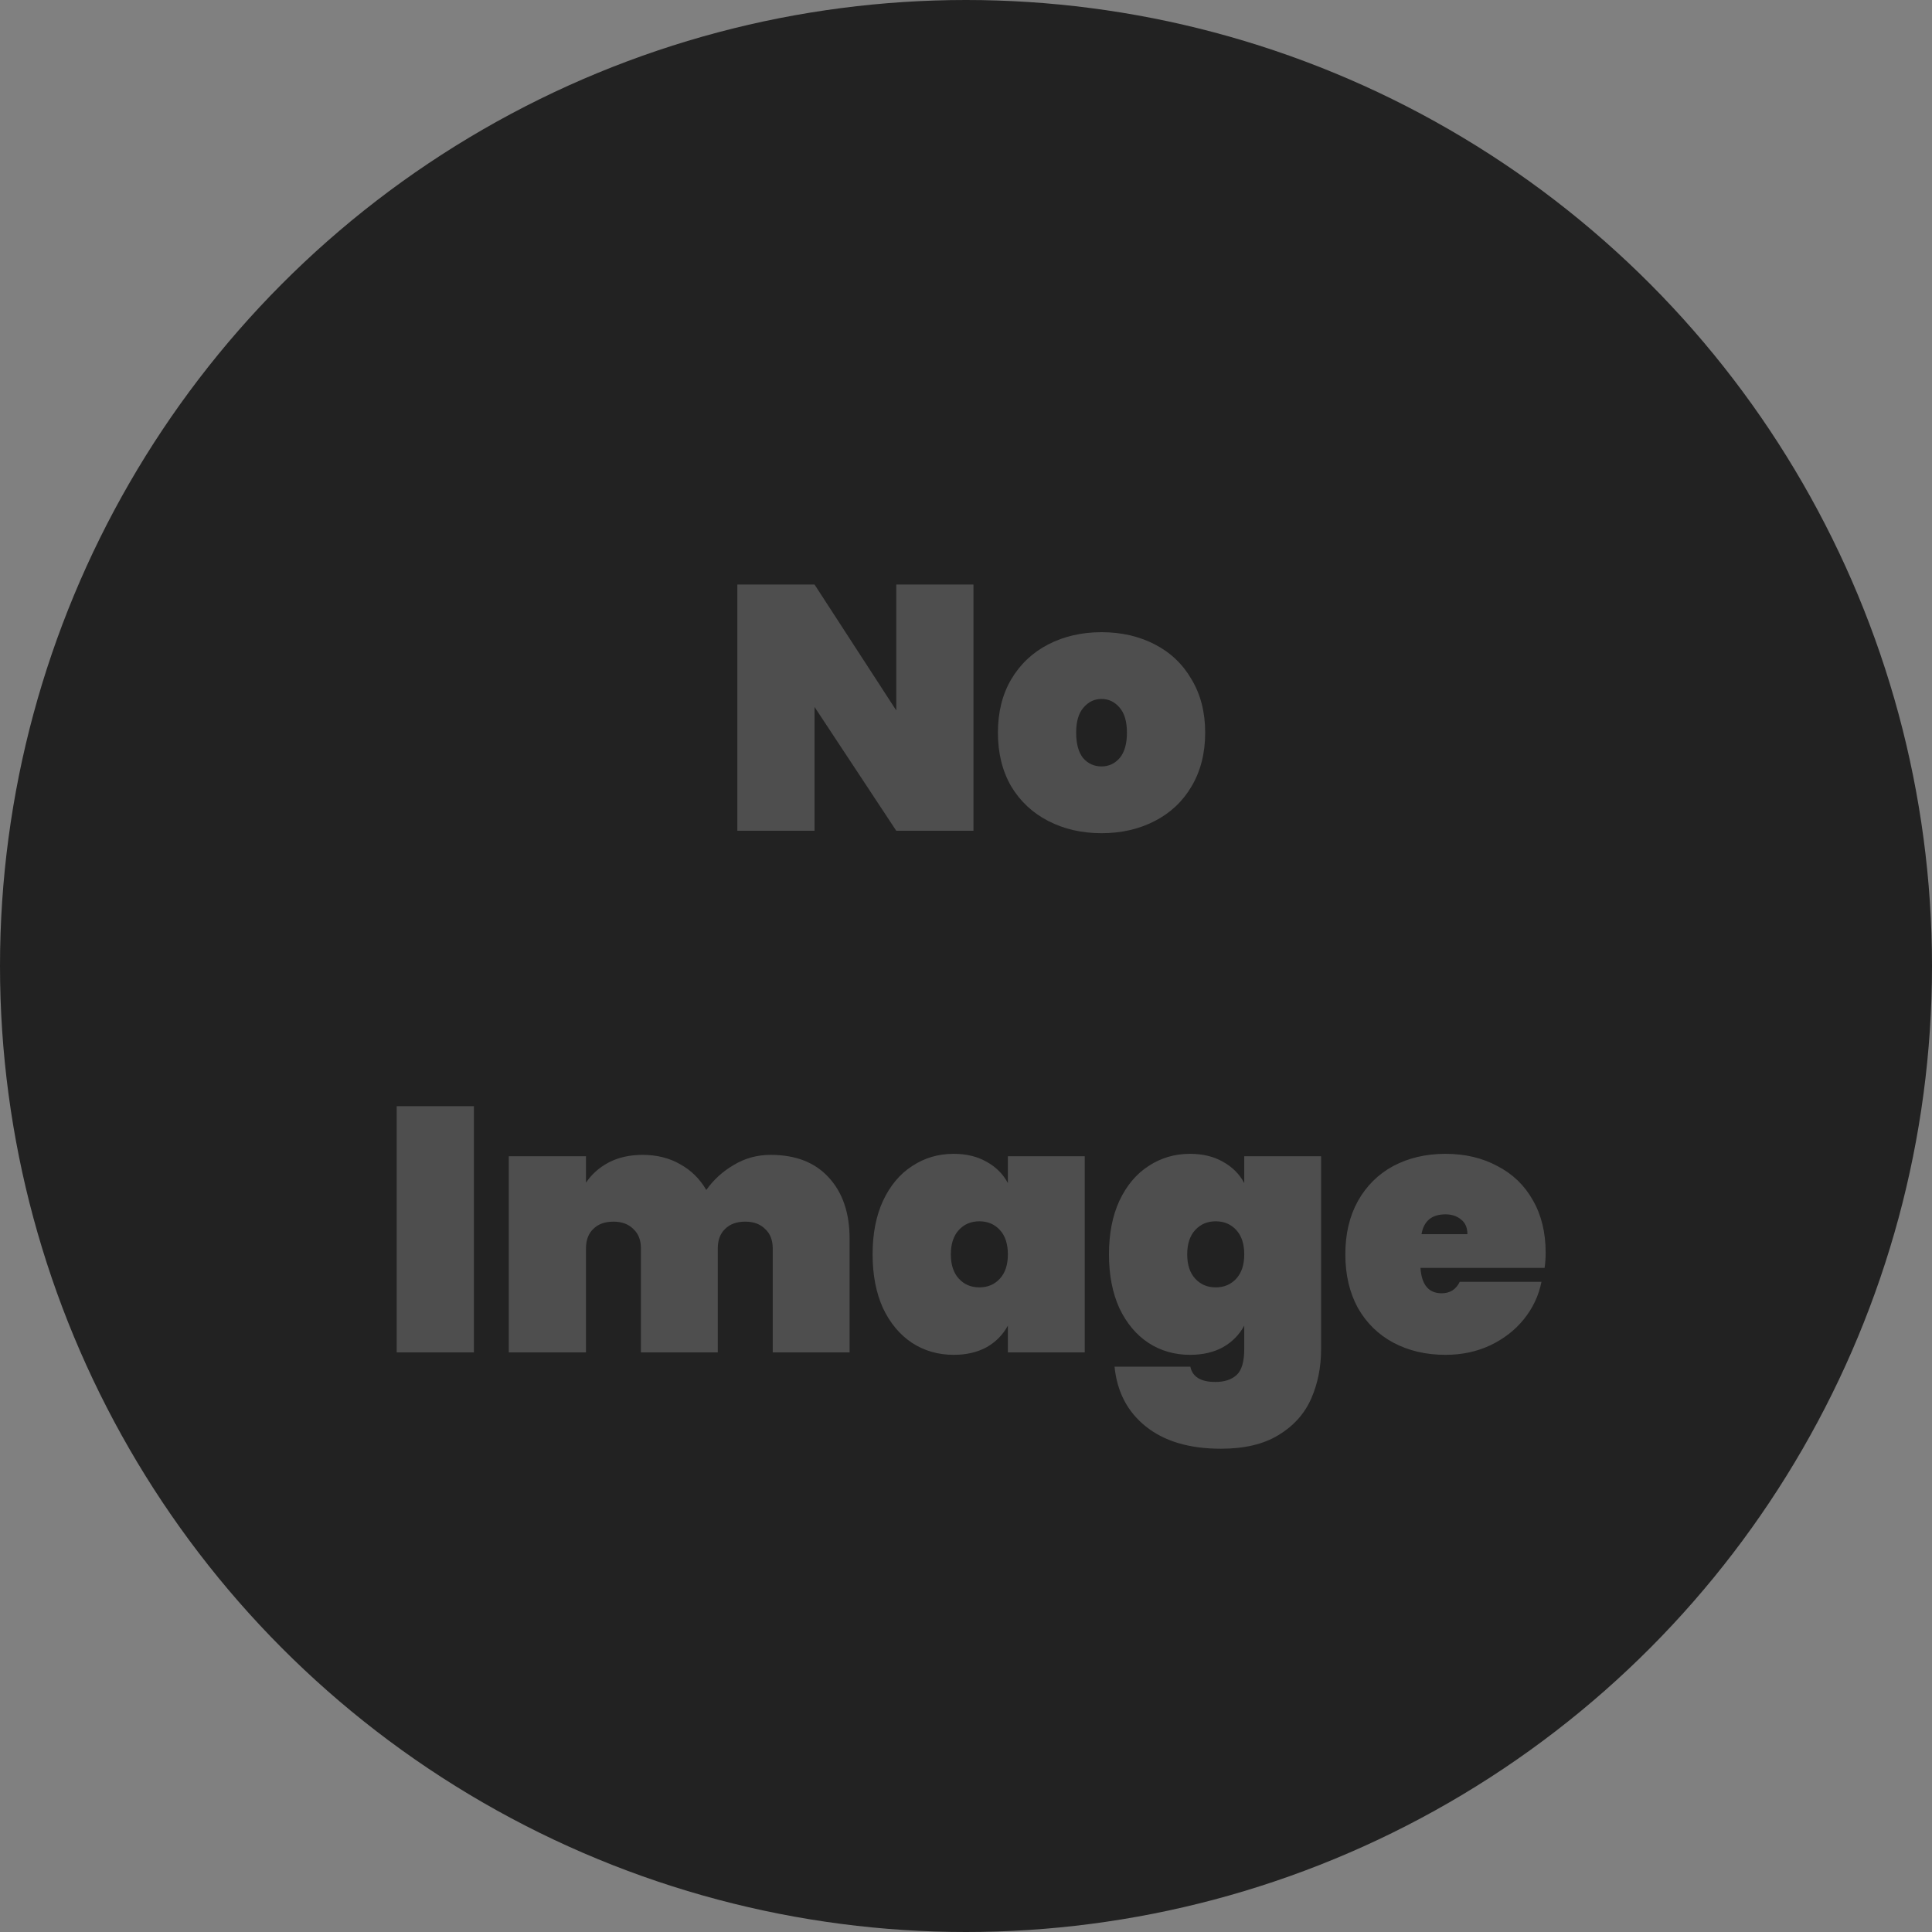 <svg width="200" height="200" viewBox="0 0 200 200" fill="none" xmlns="http://www.w3.org/2000/svg">
<rect x="0" y="0" width="200" height="200" fill="#808080" stroke="none"/>
<circle cx="100" cy="100" r="100" fill="#222222"/>
<path d="M100.773 86H92.781L84.321 73.184V86H76.329V60.512H84.321L92.781 73.544V60.512H100.773V86ZM114.032 86.252C111.992 86.252 110.156 85.832 108.524 84.992C106.892 84.152 105.608 82.952 104.672 81.392C103.76 79.808 103.304 77.96 103.304 75.848C103.304 73.736 103.76 71.9 104.672 70.34C105.608 68.756 106.892 67.544 108.524 66.704C110.156 65.864 111.992 65.444 114.032 65.444C116.072 65.444 117.908 65.864 119.54 66.704C121.172 67.544 122.444 68.756 123.356 70.34C124.292 71.9 124.76 73.736 124.76 75.848C124.76 77.96 124.292 79.808 123.356 81.392C122.444 82.952 121.172 84.152 119.54 84.992C117.908 85.832 116.072 86.252 114.032 86.252ZM114.032 79.34C114.776 79.34 115.4 79.052 115.904 78.476C116.408 77.876 116.66 77 116.66 75.848C116.66 74.696 116.408 73.832 115.904 73.256C115.4 72.656 114.776 72.356 114.032 72.356C113.288 72.356 112.664 72.656 112.16 73.256C111.656 73.832 111.404 74.696 111.404 75.848C111.404 77 111.644 77.876 112.124 78.476C112.628 79.052 113.264 79.34 114.032 79.34ZM49.06 114.512V140H41.068V114.512H49.06ZM79.777 119.552C82.369 119.552 84.373 120.332 85.789 121.892C87.229 123.452 87.949 125.564 87.949 128.228V140H79.993V129.236C79.993 128.372 79.729 127.7 79.201 127.22C78.697 126.716 78.013 126.464 77.149 126.464C76.261 126.464 75.565 126.716 75.061 127.22C74.557 127.7 74.305 128.372 74.305 129.236V140H66.349V129.236C66.349 128.372 66.085 127.7 65.557 127.22C65.053 126.716 64.369 126.464 63.505 126.464C62.617 126.464 61.921 126.716 61.417 127.22C60.913 127.7 60.661 128.372 60.661 129.236V140H52.669V119.696H60.661V122.432C61.237 121.568 62.017 120.872 63.001 120.344C64.009 119.816 65.185 119.552 66.529 119.552C67.993 119.552 69.289 119.876 70.417 120.524C71.545 121.148 72.445 122.036 73.117 123.188C73.861 122.132 74.809 121.268 75.961 120.596C77.113 119.9 78.385 119.552 79.777 119.552ZM90.331 129.848C90.331 127.712 90.691 125.864 91.411 124.304C92.155 122.72 93.163 121.52 94.435 120.704C95.707 119.864 97.135 119.444 98.719 119.444C100.039 119.444 101.179 119.72 102.139 120.272C103.099 120.8 103.831 121.532 104.335 122.468V119.696H112.291V140H104.335V137.228C103.831 138.164 103.099 138.908 102.139 139.46C101.179 139.988 100.039 140.252 98.719 140.252C97.135 140.252 95.707 139.844 94.435 139.028C93.163 138.188 92.155 136.988 91.411 135.428C90.691 133.844 90.331 131.984 90.331 129.848ZM104.335 129.848C104.335 128.768 104.059 127.928 103.507 127.328C102.955 126.728 102.247 126.428 101.383 126.428C100.519 126.428 99.811 126.728 99.259 127.328C98.707 127.928 98.431 128.768 98.431 129.848C98.431 130.928 98.707 131.768 99.259 132.368C99.811 132.968 100.519 133.268 101.383 133.268C102.247 133.268 102.955 132.968 103.507 132.368C104.059 131.768 104.335 130.928 104.335 129.848ZM123.188 119.444C124.508 119.444 125.648 119.72 126.608 120.272C127.568 120.8 128.3 121.532 128.804 122.468V119.696H136.76V139.64C136.76 141.536 136.412 143.264 135.716 144.824C135.02 146.384 133.892 147.632 132.332 148.568C130.796 149.504 128.816 149.972 126.392 149.972C123.128 149.972 120.536 149.204 118.616 147.668C116.72 146.156 115.64 144.092 115.376 141.476H123.224C123.44 142.532 124.304 143.06 125.816 143.06C126.752 143.06 127.484 142.82 128.012 142.34C128.54 141.86 128.804 140.96 128.804 139.64V137.228C128.3 138.164 127.568 138.908 126.608 139.46C125.648 139.988 124.508 140.252 123.188 140.252C121.604 140.252 120.176 139.844 118.904 139.028C117.632 138.188 116.624 136.988 115.88 135.428C115.16 133.844 114.8 131.984 114.8 129.848C114.8 127.712 115.16 125.864 115.88 124.304C116.624 122.72 117.632 121.52 118.904 120.704C120.176 119.864 121.604 119.444 123.188 119.444ZM128.804 129.848C128.804 128.768 128.528 127.928 127.976 127.328C127.424 126.728 126.716 126.428 125.852 126.428C124.988 126.428 124.28 126.728 123.728 127.328C123.176 127.928 122.9 128.768 122.9 129.848C122.9 130.928 123.176 131.768 123.728 132.368C124.28 132.968 124.988 133.268 125.852 133.268C126.716 133.268 127.424 132.968 127.976 132.368C128.528 131.768 128.804 130.928 128.804 129.848ZM160.005 129.668C160.005 130.22 159.969 130.748 159.897 131.252H147.045C147.165 133.004 147.897 133.88 149.241 133.88C150.105 133.88 150.729 133.484 151.113 132.692H159.573C159.285 134.132 158.673 135.428 157.737 136.58C156.825 137.708 155.661 138.608 154.245 139.28C152.853 139.928 151.317 140.252 149.637 140.252C147.621 140.252 145.821 139.832 144.237 138.992C142.677 138.152 141.453 136.952 140.565 135.392C139.701 133.808 139.269 131.96 139.269 129.848C139.269 127.736 139.701 125.9 140.565 124.34C141.453 122.756 142.677 121.544 144.237 120.704C145.821 119.864 147.621 119.444 149.637 119.444C151.653 119.444 153.441 119.864 155.001 120.704C156.585 121.52 157.809 122.696 158.673 124.232C159.561 125.768 160.005 127.58 160.005 129.668ZM151.905 127.76C151.905 127.088 151.689 126.584 151.257 126.248C150.825 125.888 150.285 125.708 149.637 125.708C148.221 125.708 147.393 126.392 147.153 127.76H151.905Z" fill="white" fill-opacity="0.2"/>
</svg>
